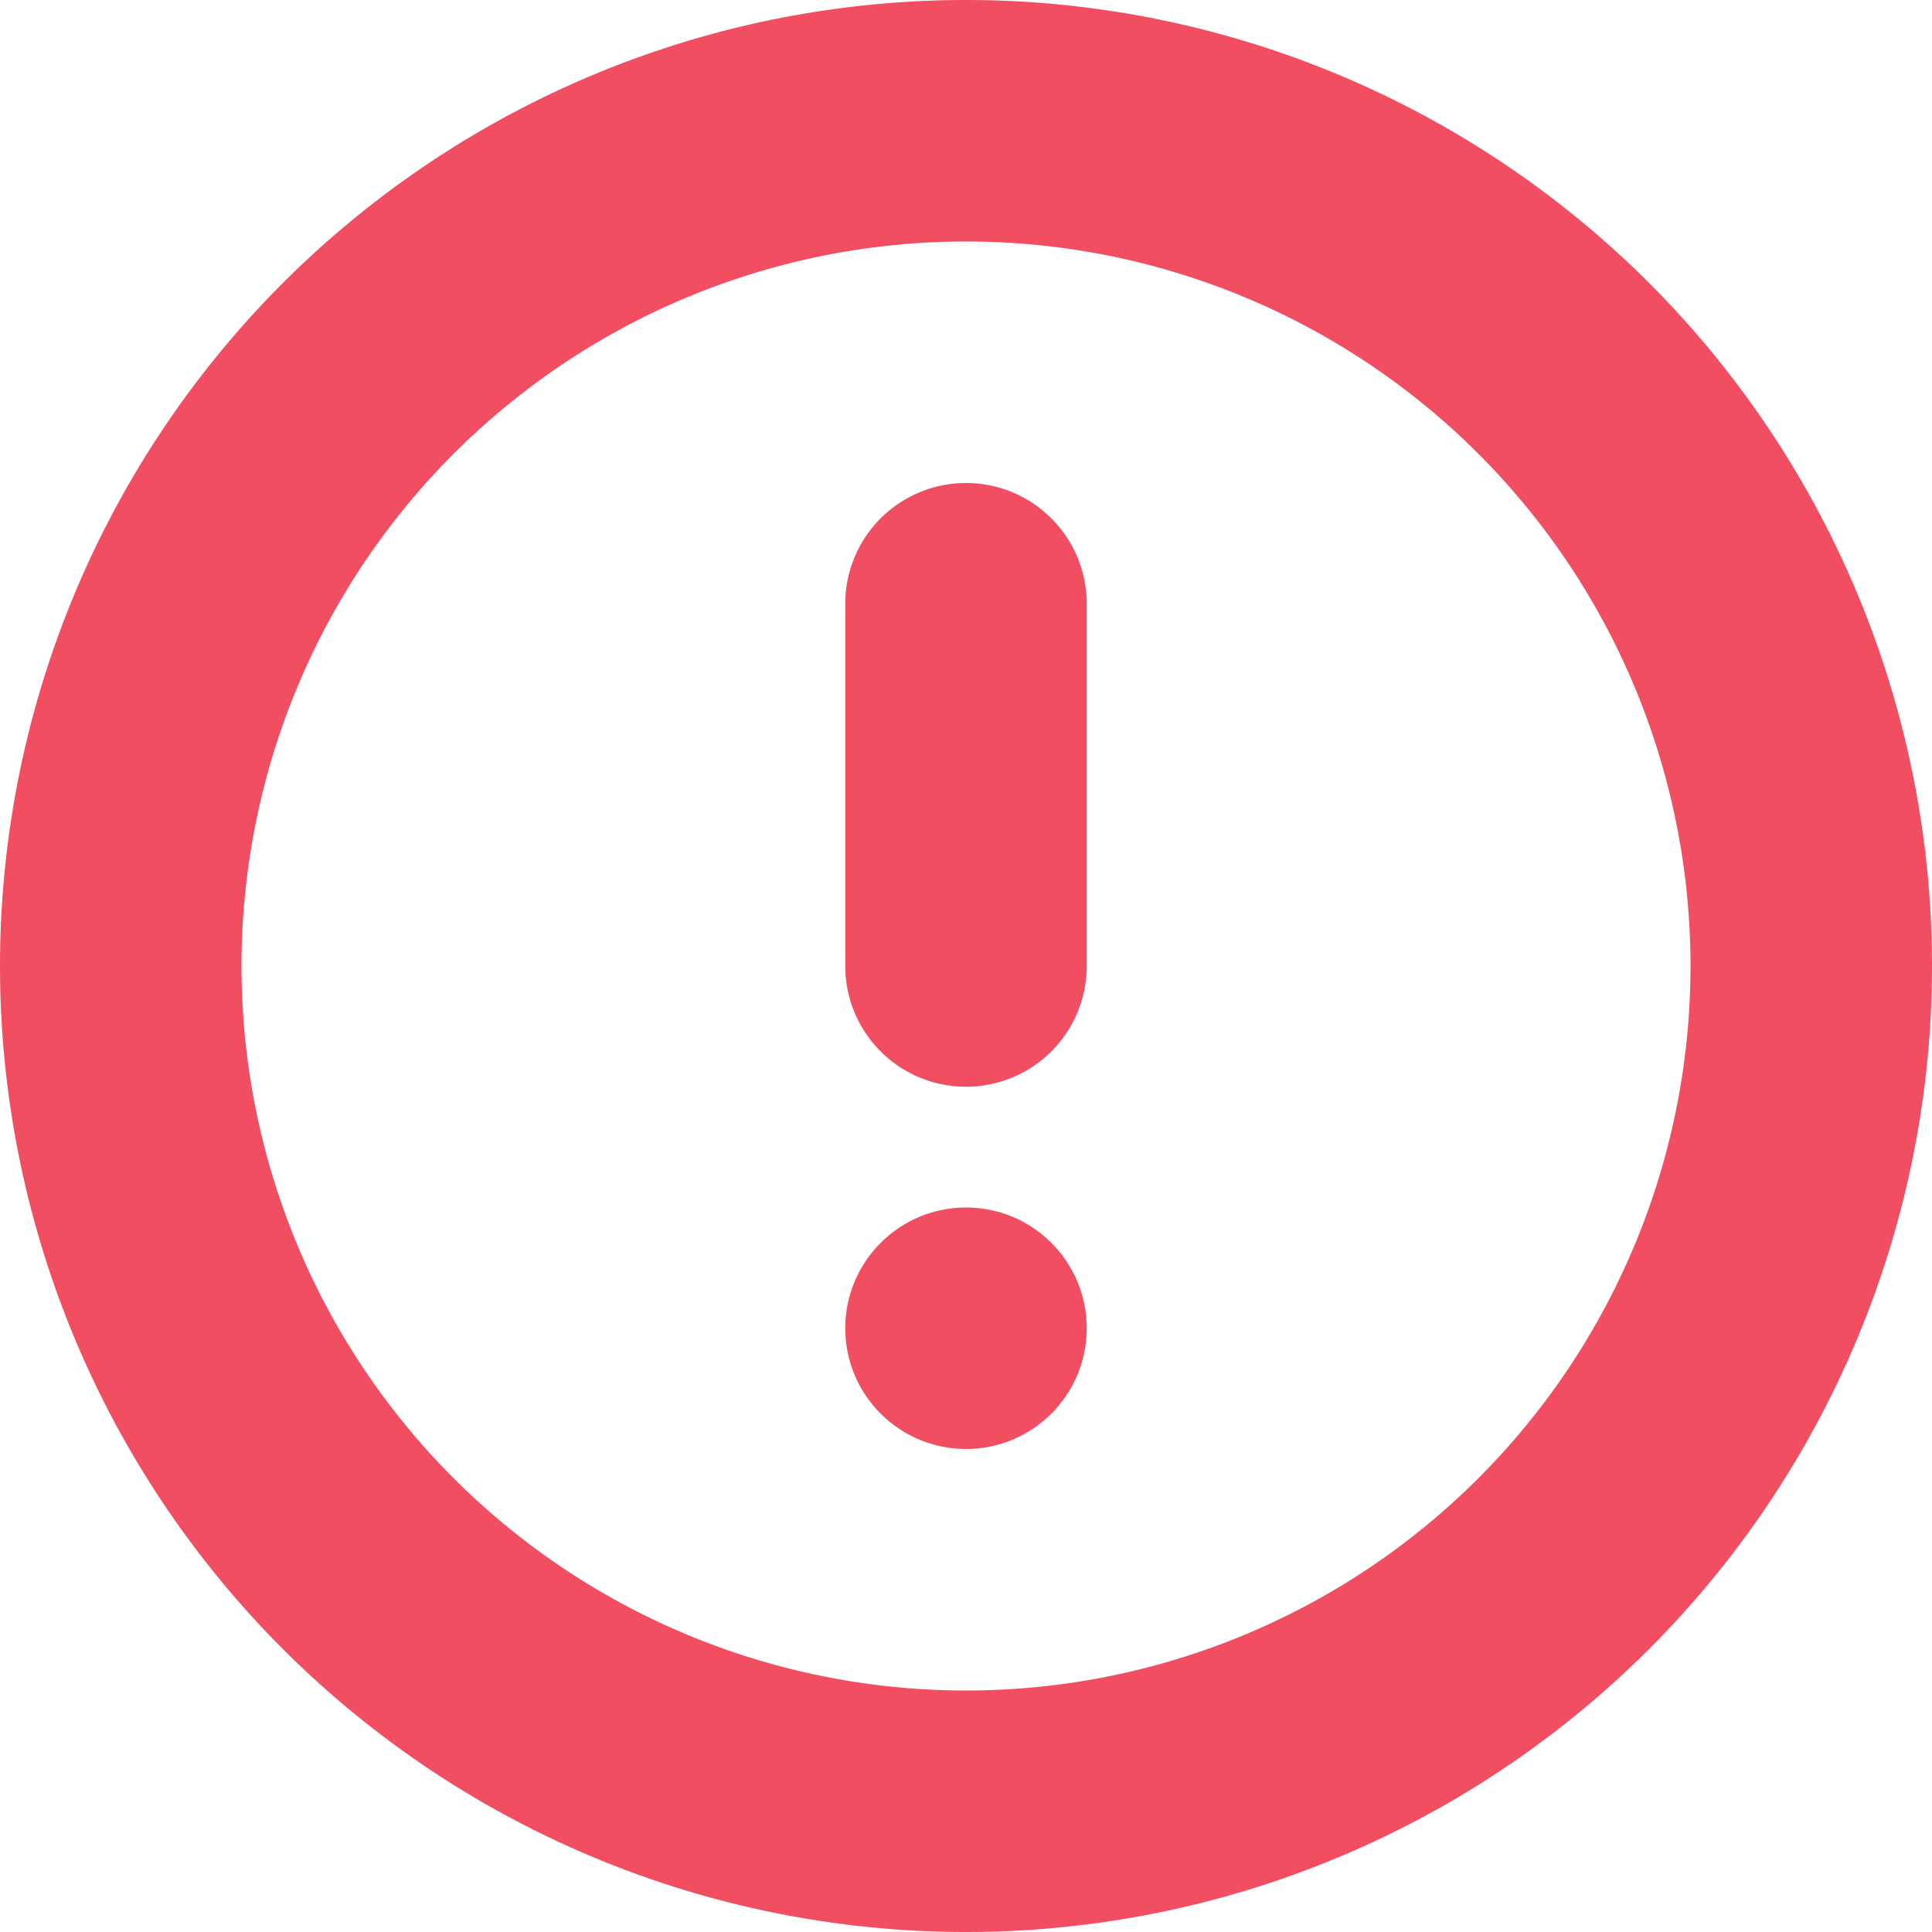 <svg xmlns:xlink="http://www.w3.org/1999/xlink" xmlns="http://www.w3.org/2000/svg" width="16" height="16" viewBox="0 0 16 16"><g fill="none" fill-rule="evenodd"><path fill="#F24E62" fill-rule="nonzero" d="M8 16A8 8 0 1 1 8 0a8 8 0 0 1 0 16zm0-2A6 6 0 1 0 8 2a6 6 0 0 0 0 12z"></path><path fill="#F24E62" fill-rule="nonzero" d="M9 8a1 1 0 1 1-2 0V5a1 1 0 1 1 2 0v3z"></path><circle cx="8" cy="11" r="1" fill="#F24E62"></circle><path d="M0 0h16v16H0z" fill="none"></path></g></svg>